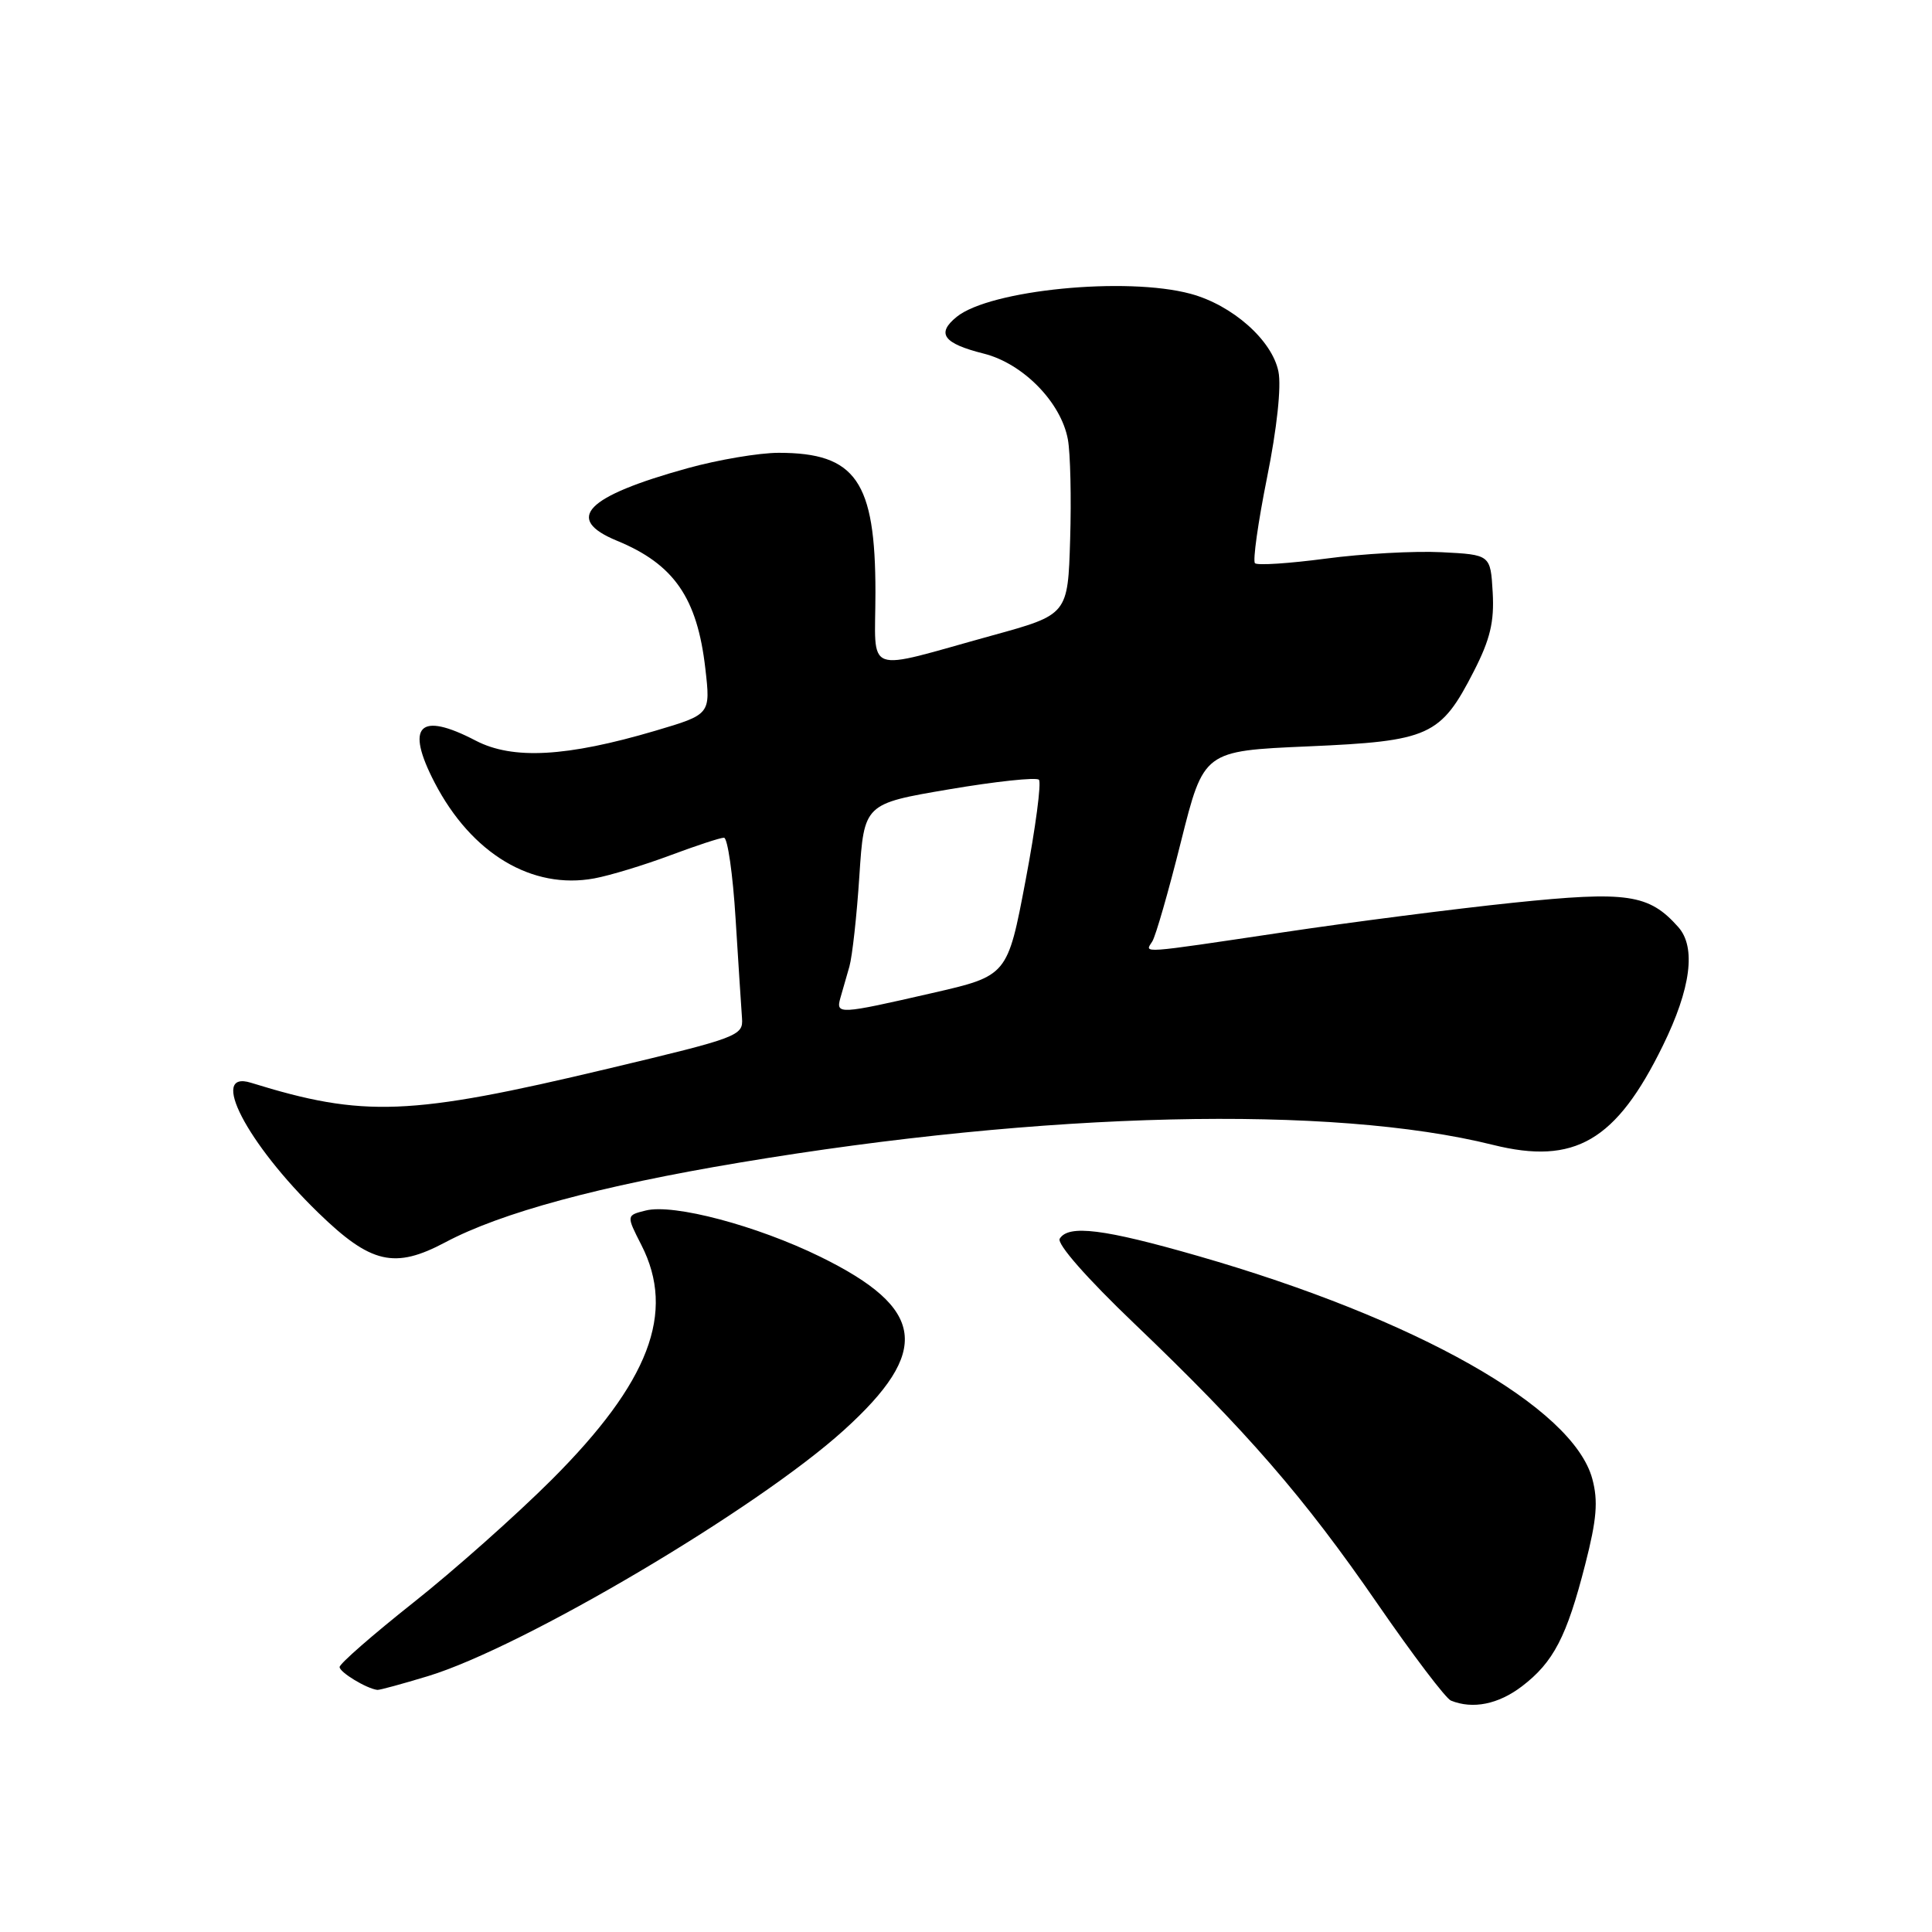 <?xml version="1.0" encoding="UTF-8" standalone="no"?>
<!DOCTYPE svg PUBLIC "-//W3C//DTD SVG 1.1//EN" "http://www.w3.org/Graphics/SVG/1.1/DTD/svg11.dtd" >
<svg xmlns="http://www.w3.org/2000/svg" xmlns:xlink="http://www.w3.org/1999/xlink" version="1.1" viewBox="0 0 256 256">
 <g >
 <path fill="currentColor"
d=" M 201.66 223.45 C 205.85 220.25 207.60 216.88 210.05 207.29 C 211.58 201.33 211.78 198.89 210.99 195.96 C 208.44 186.48 187.71 174.76 158.77 166.43 C 146.26 162.83 141.58 162.25 140.42 164.13 C 140.00 164.80 144.01 169.37 150.30 175.38 C 165.18 189.61 172.77 198.35 182.54 212.53 C 187.21 219.30 191.58 225.07 192.26 225.34 C 195.16 226.51 198.53 225.83 201.66 223.45 Z  M 56.73 222.09 C 69.31 218.26 100.28 199.95 111.79 189.53 C 123.42 179.01 122.66 173.38 108.70 166.53 C 100.28 162.40 89.24 159.47 85.56 160.40 C 82.98 161.04 82.98 161.04 84.99 164.98 C 89.56 173.94 86.04 183.14 73.09 196.08 C 68.36 200.80 60.11 208.13 54.75 212.37 C 49.39 216.62 45.00 220.45 45.00 220.89 C 45.00 221.59 48.57 223.75 50.00 223.92 C 50.27 223.96 53.30 223.13 56.73 222.09 Z  M 59.01 164.61 C 66.38 160.69 79.44 157.15 98.00 154.05 C 138.51 147.27 176.45 146.38 197.82 151.70 C 208.65 154.40 214.16 151.19 220.34 138.55 C 224.06 130.97 224.76 125.51 222.38 122.84 C 218.49 118.46 215.64 118.05 200.48 119.62 C 192.79 120.42 179.07 122.18 170.00 123.54 C 150.73 126.41 151.66 126.35 152.68 124.75 C 153.13 124.06 154.84 118.10 156.49 111.50 C 159.50 99.50 159.50 99.50 173.31 98.90 C 189.43 98.20 190.89 97.54 195.29 88.95 C 197.46 84.71 198.01 82.39 197.79 78.50 C 197.50 73.50 197.50 73.50 191.00 73.17 C 187.43 72.99 180.53 73.37 175.68 74.02 C 170.83 74.66 166.61 74.94 166.29 74.63 C 165.98 74.31 166.70 69.21 167.89 63.28 C 169.20 56.80 169.80 51.20 169.40 49.24 C 168.57 45.09 163.31 40.43 157.76 38.93 C 149.24 36.63 131.19 38.41 126.77 41.98 C 124.03 44.20 124.99 45.51 130.37 46.86 C 135.56 48.17 140.60 53.31 141.50 58.23 C 141.83 60.03 141.97 65.99 141.80 71.47 C 141.50 81.44 141.50 81.44 131.52 84.19 C 114.15 88.98 116.00 89.66 116.00 78.48 C 116.00 63.75 113.40 60.00 103.18 60.00 C 100.59 60.00 95.15 60.92 91.11 62.04 C 77.60 65.78 74.71 68.75 81.75 71.65 C 89.31 74.76 92.39 79.22 93.46 88.58 C 94.16 94.66 94.16 94.66 86.83 96.83 C 75.08 100.30 67.94 100.69 63.04 98.14 C 55.54 94.23 53.67 96.14 57.59 103.70 C 62.48 113.12 70.50 117.92 78.76 116.39 C 80.82 116.01 85.32 114.64 88.77 113.35 C 92.22 112.06 95.44 111.00 95.93 111.00 C 96.41 111.00 97.11 115.84 97.47 121.75 C 97.84 127.66 98.22 133.59 98.32 134.92 C 98.49 137.25 97.85 137.49 80.50 141.62 C 54.28 147.87 48.18 148.10 33.25 143.47 C 27.63 141.72 32.69 151.49 42.18 160.70 C 49.14 167.46 52.28 168.19 59.01 164.61 Z  M 111.35 132.25 C 111.62 131.29 112.16 129.41 112.55 128.07 C 112.93 126.73 113.53 121.33 113.87 116.07 C 114.50 106.50 114.50 106.50 125.76 104.59 C 131.95 103.54 137.30 102.97 137.66 103.32 C 138.01 103.68 137.22 109.67 135.90 116.63 C 133.50 129.30 133.50 129.30 123.50 131.59 C 111.16 134.42 110.74 134.44 111.35 132.25 Z "/>
</g>
</svg>